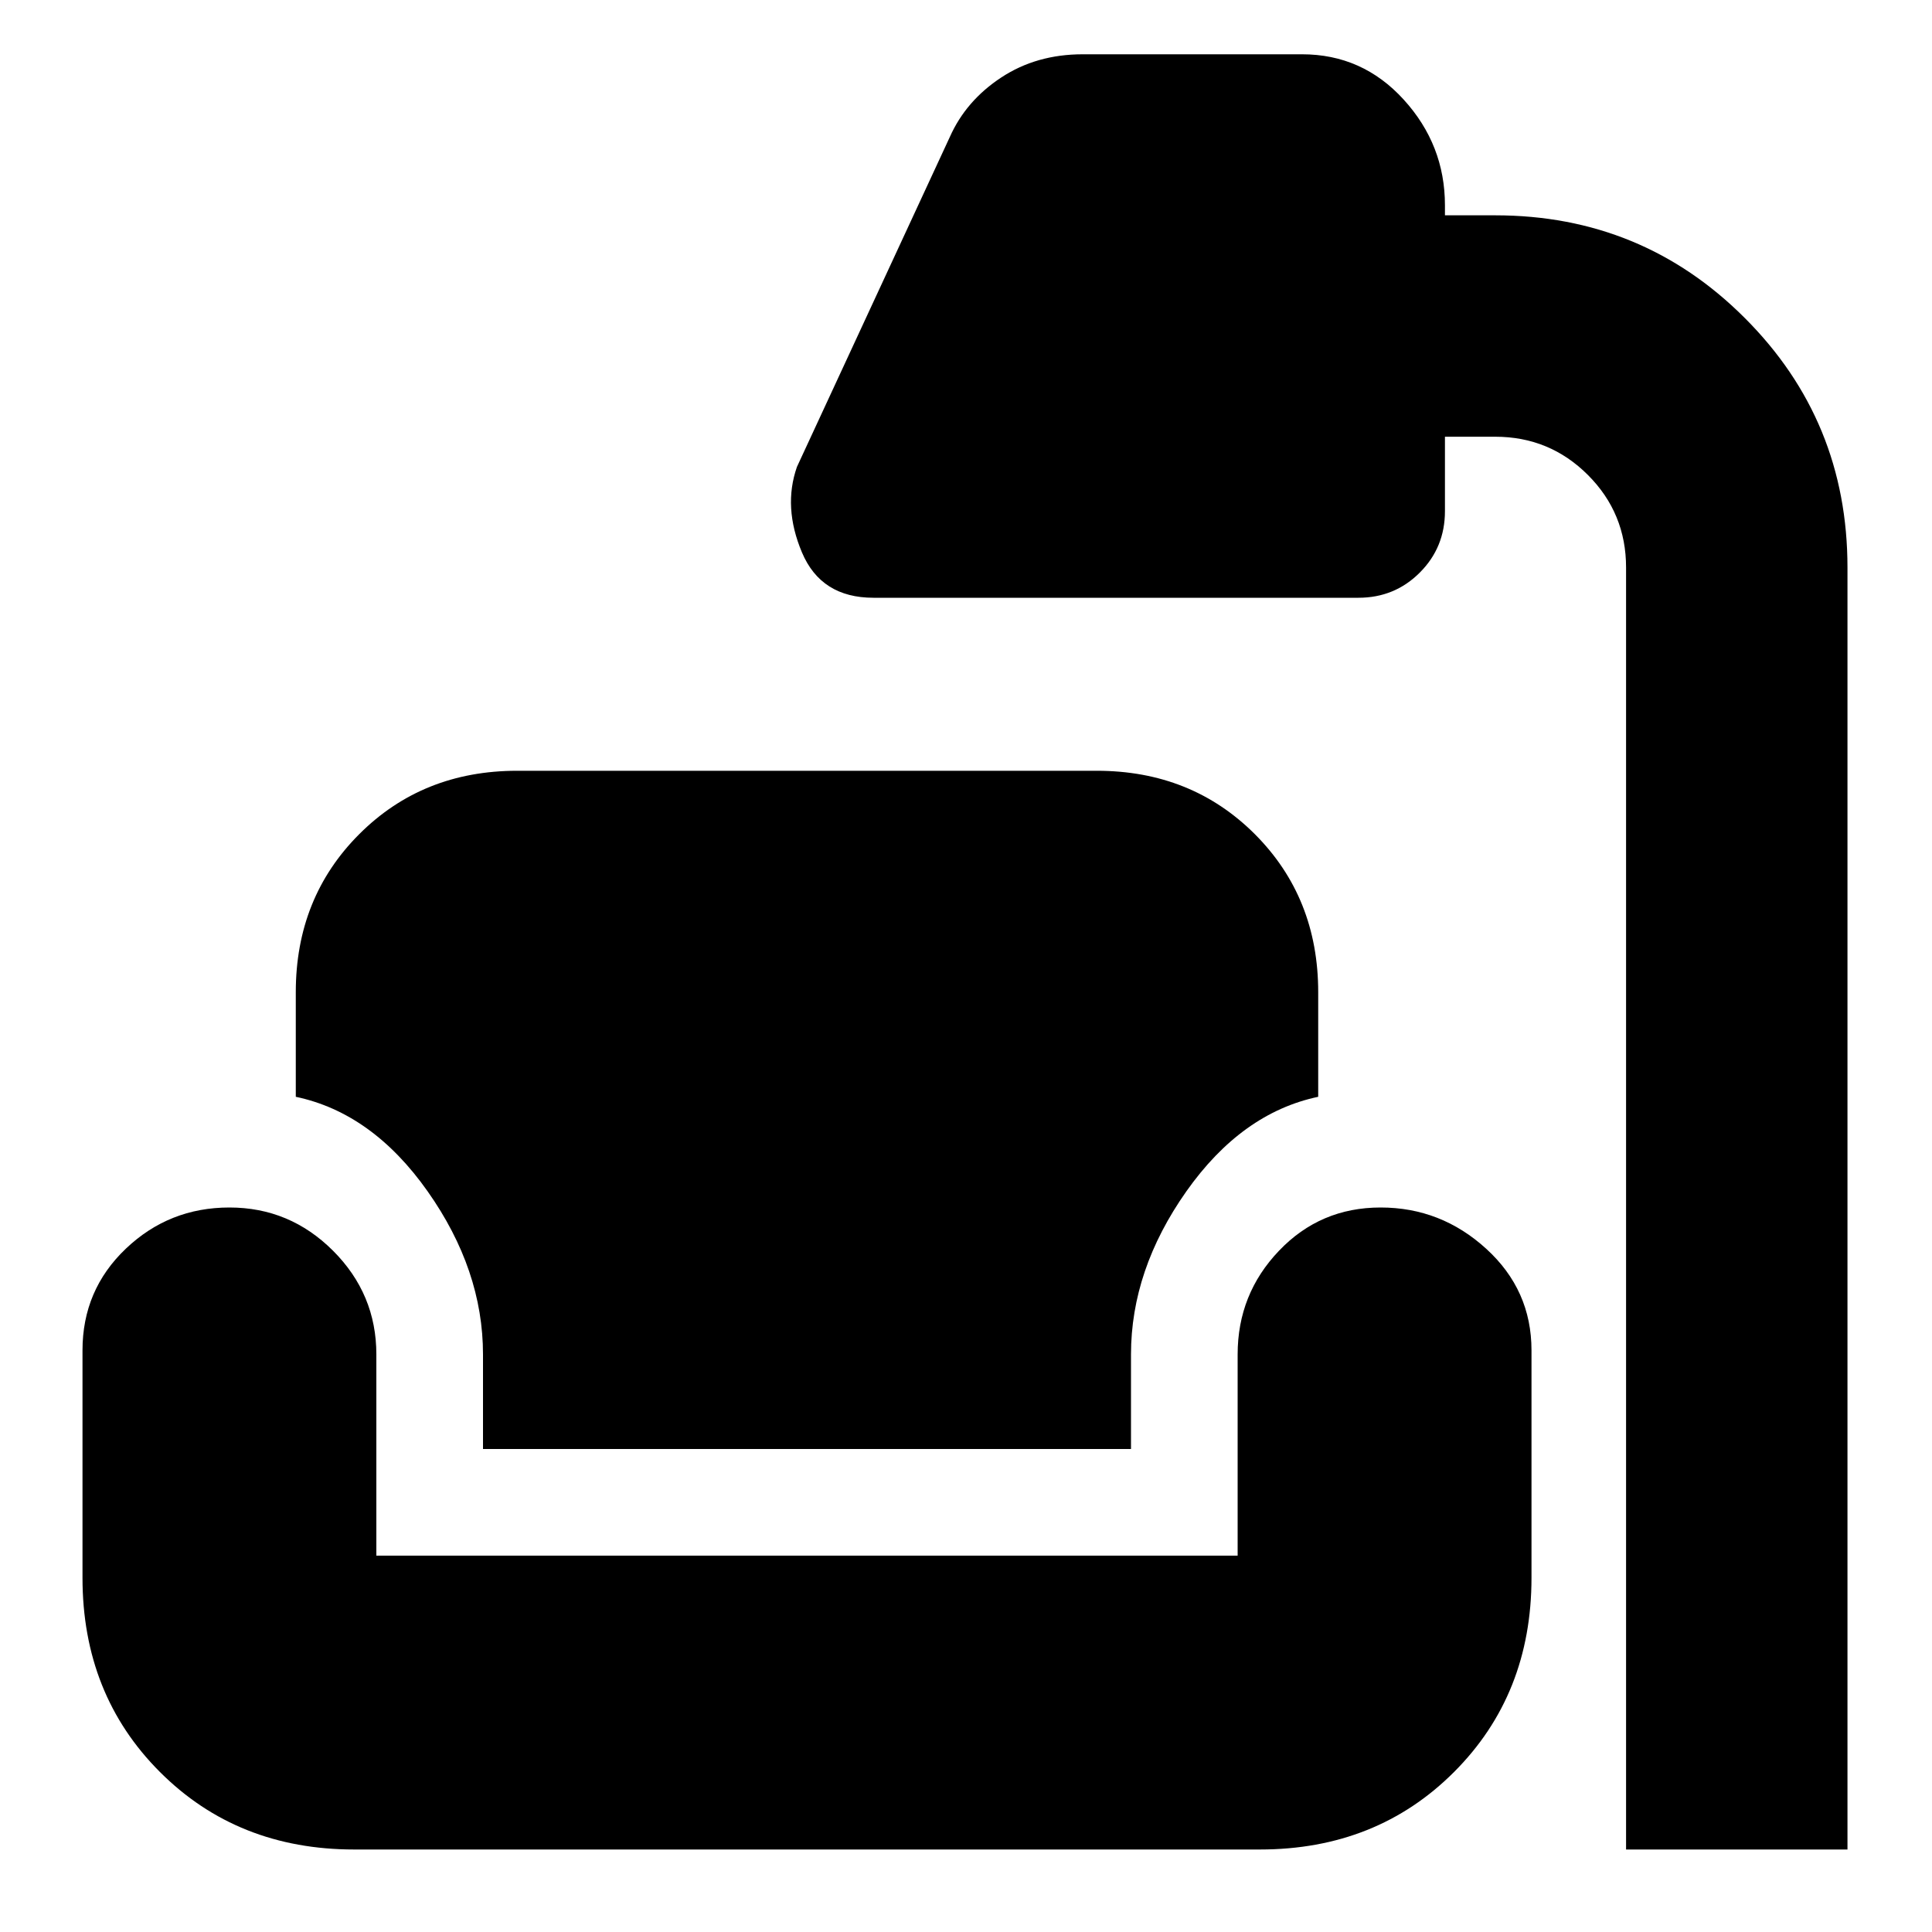 <svg xmlns="http://www.w3.org/2000/svg" height="20" width="20"><path d="M16.833 19.146V5.875q0-.563-.395-.958-.396-.396-.959-.396h-.521v.771q0 .375-.26.635-.26.261-.636.261h-5.02q-.542 0-.74-.469-.198-.469-.052-.886l1.583-3.416q.167-.375.532-.615.364-.24.843-.24h2.271q.625 0 1.052.469.427.469.427 1.094v.104h.521q1.521 0 2.583 1.063 1.063 1.062 1.063 2.583v13.271Zm-13.166 0q-1.209 0-2.011-.802t-.802-2.011v-2.354q0-.625.448-1.052.448-.427 1.073-.427t1.073.448q.448.448.448 1.073v2.083h8.916v-2.083q0-.625.428-1.073.427-.448 1.052-.448t1.093.427q.469.427.469 1.052v2.354q0 1.209-.802 2.011t-2.01.802ZM5 15v-.979q0-.875-.573-1.688-.573-.812-1.365-.979v-1.083q0-.979.657-1.636.656-.656 1.635-.656h6q.979 0 1.636.656.656.657.656 1.636v1.083q-.792.167-1.365.979-.573.813-.573 1.688V15Z"/></svg>